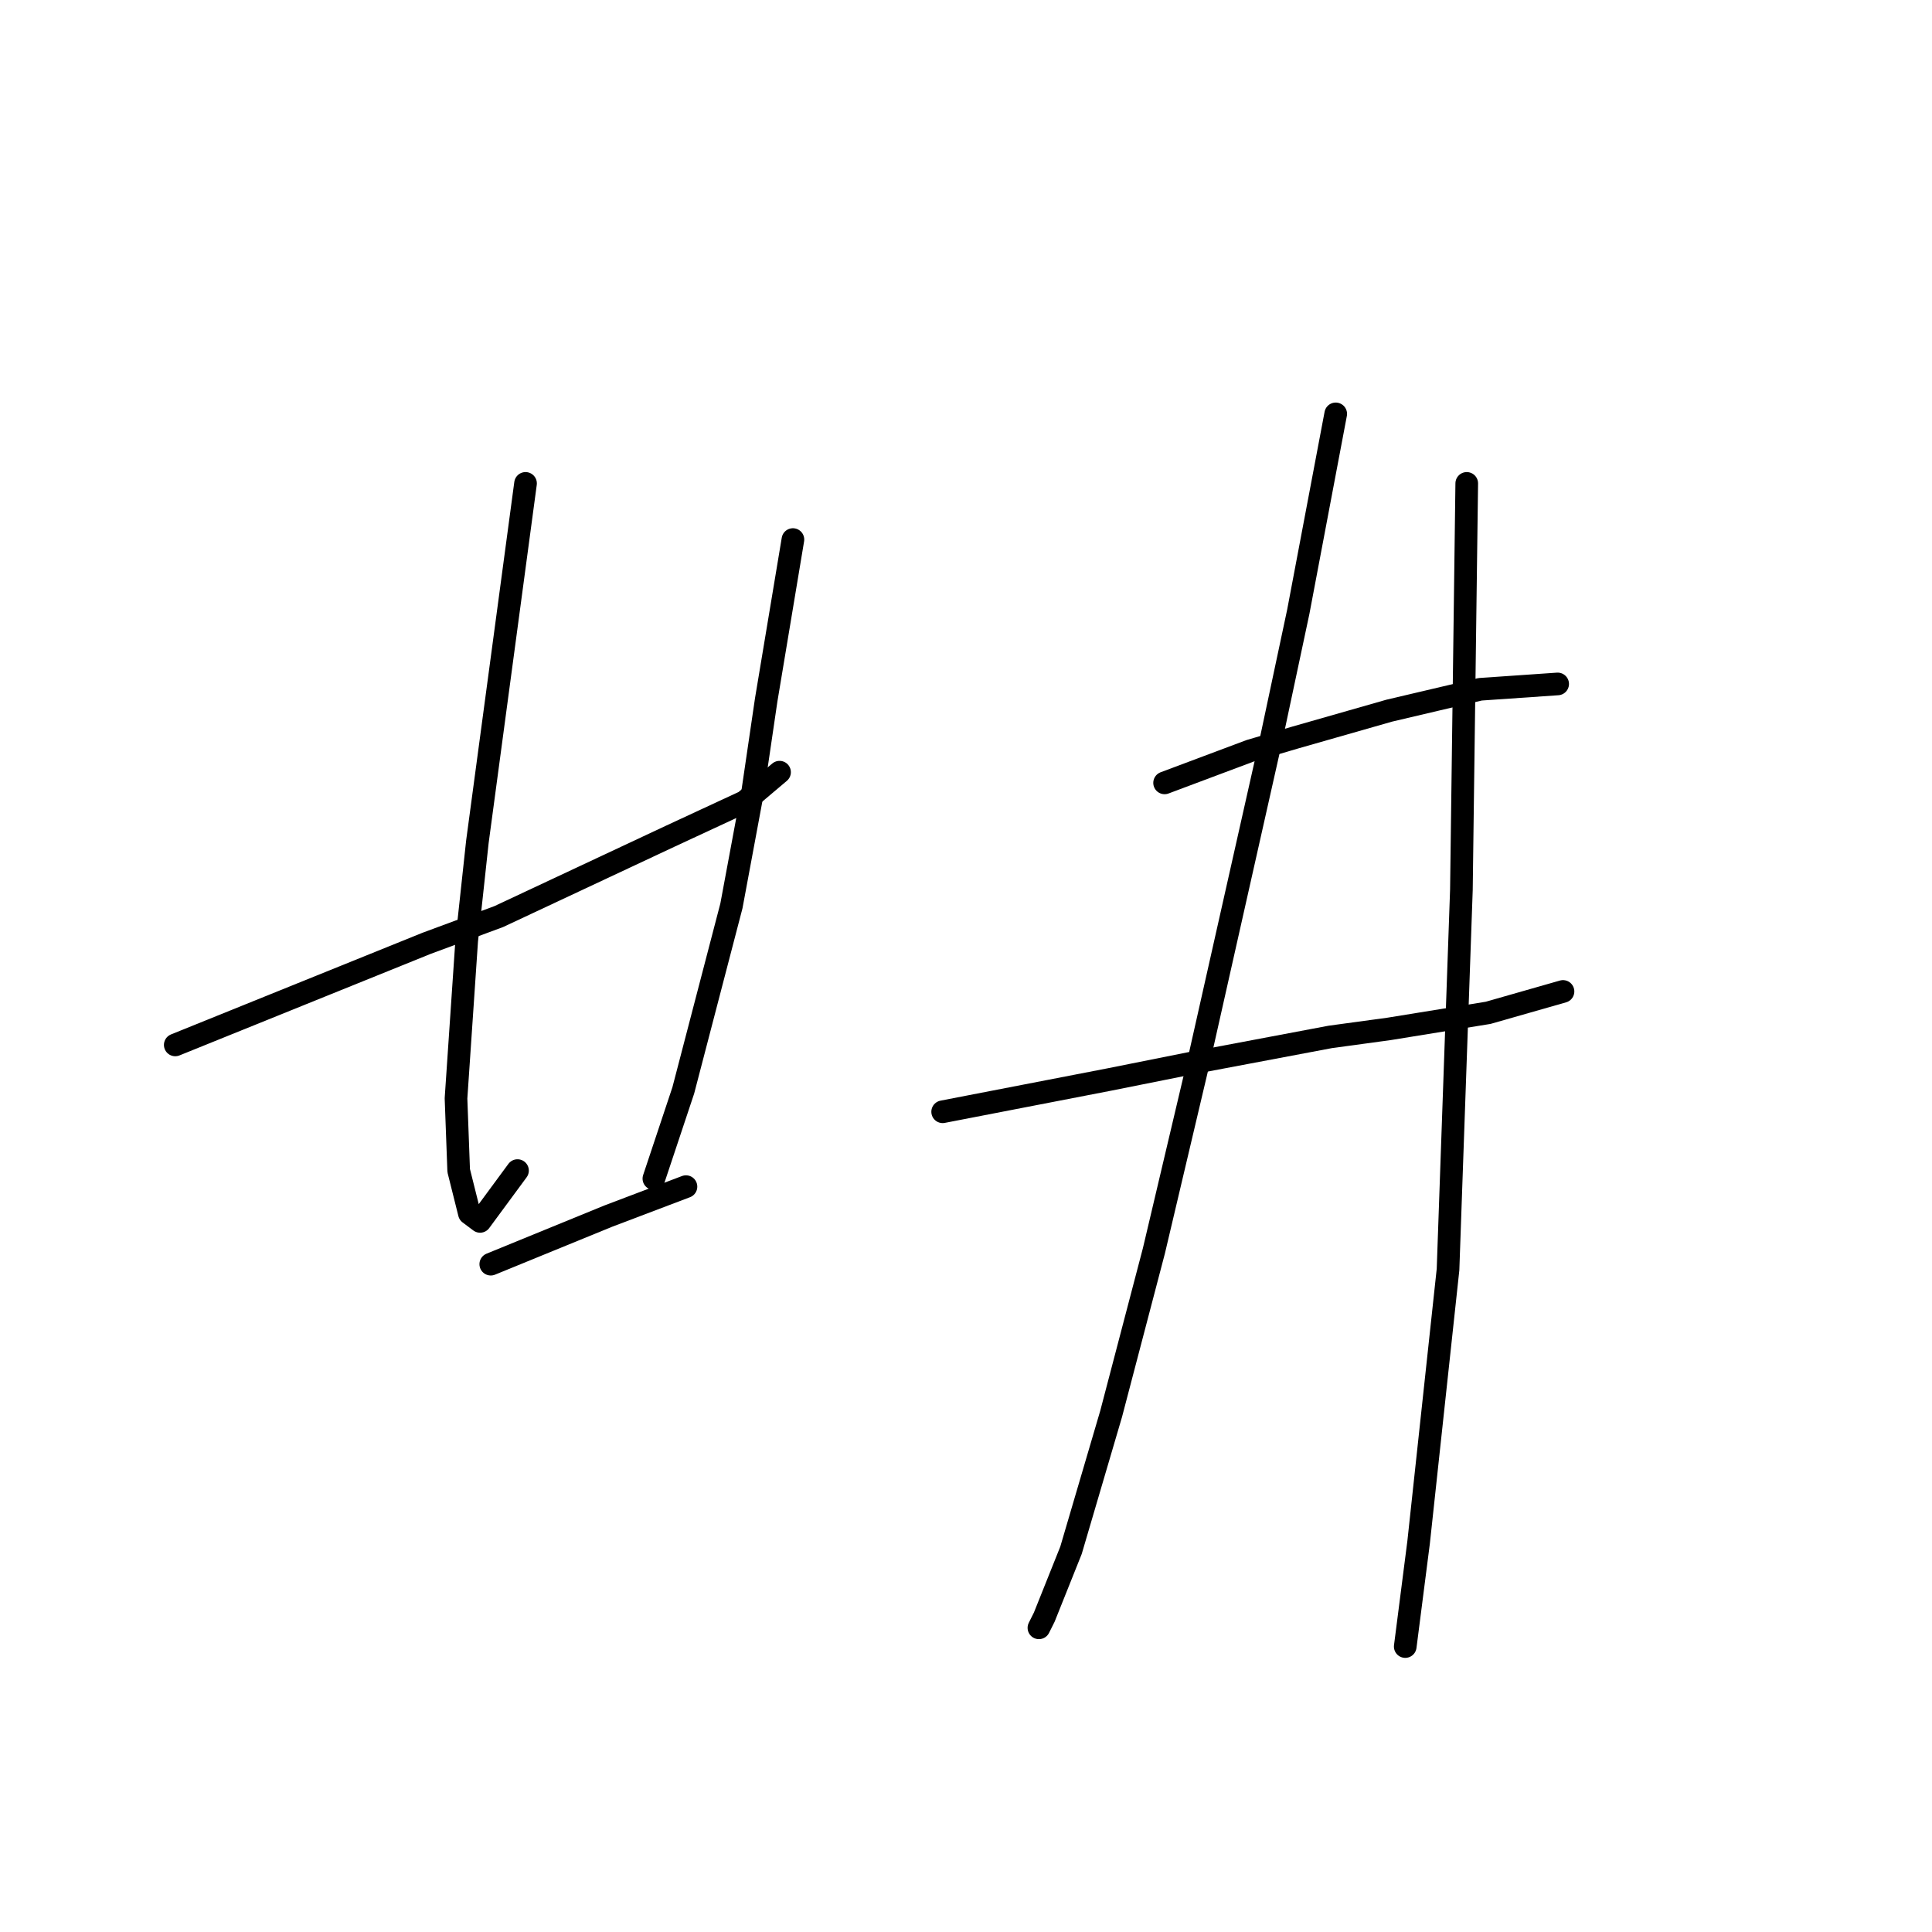 <?xml version="1.0" standalone="no"?>
    <svg width="256" height="256" xmlns="http://www.w3.org/2000/svg" version="1.1">
    <polyline stroke="black" stroke-width="3" stroke-linecap="round" fill="transparent" stroke-linejoin="round" points="23.222 138.457 39.874 131.725 56.527 124.994 66.093 121.45 88.768 110.821 98.689 106.215 103.295 102.318 103.295 102.318 " />
        <polyline stroke="black" stroke-width="3" stroke-linecap="round" fill="transparent" stroke-linejoin="round" points="69.636 64.053 66.447 87.792 63.258 111.53 61.841 124.639 60.424 145.543 60.778 155.109 62.195 160.778 63.613 161.841 68.573 155.109 68.573 155.109 " />
        <polyline stroke="black" stroke-width="3" stroke-linecap="round" fill="transparent" stroke-linejoin="round" points="105.066 71.494 103.295 82.123 101.523 92.752 99.752 104.798 96.917 120.033 90.54 144.48 86.643 156.172 86.643 156.172 " />
        <polyline stroke="black" stroke-width="3" stroke-linecap="round" fill="transparent" stroke-linejoin="round" points="65.03 167.51 72.825 164.321 80.619 161.133 90.894 157.235 90.894 157.235 " />
        <polyline stroke="black" stroke-width="3" stroke-linecap="round" fill="transparent" stroke-linejoin="round" points="154.315 103.735 159.984 101.609 165.653 99.484 171.676 97.712 184.076 94.169 196.123 91.335 206.398 90.626 206.398 90.626 " />
        <polyline stroke="black" stroke-width="3" stroke-linecap="round" fill="transparent" stroke-linejoin="round" points="124.907 147.315 135.891 145.189 146.874 143.063 157.504 140.937 176.282 137.394 184.076 136.331 197.186 134.205 207.106 131.371 207.106 131.371 " />
        <polyline stroke="black" stroke-width="3" stroke-linecap="round" fill="transparent" stroke-linejoin="round" points="176.99 54.841 174.51 67.95 172.03 81.06 168.487 97.712 165.298 111.884 158.921 140.229 152.898 165.739 147.229 187.351 141.914 205.421 138.371 214.278 137.662 215.696 137.662 215.696 " />
        <polyline stroke="black" stroke-width="3" stroke-linecap="round" fill="transparent" stroke-linejoin="round" points="194.351 64.053 193.997 90.98 193.643 117.907 191.871 168.219 187.974 204.358 186.202 218.176 186.202 218.176 " />
        </svg>